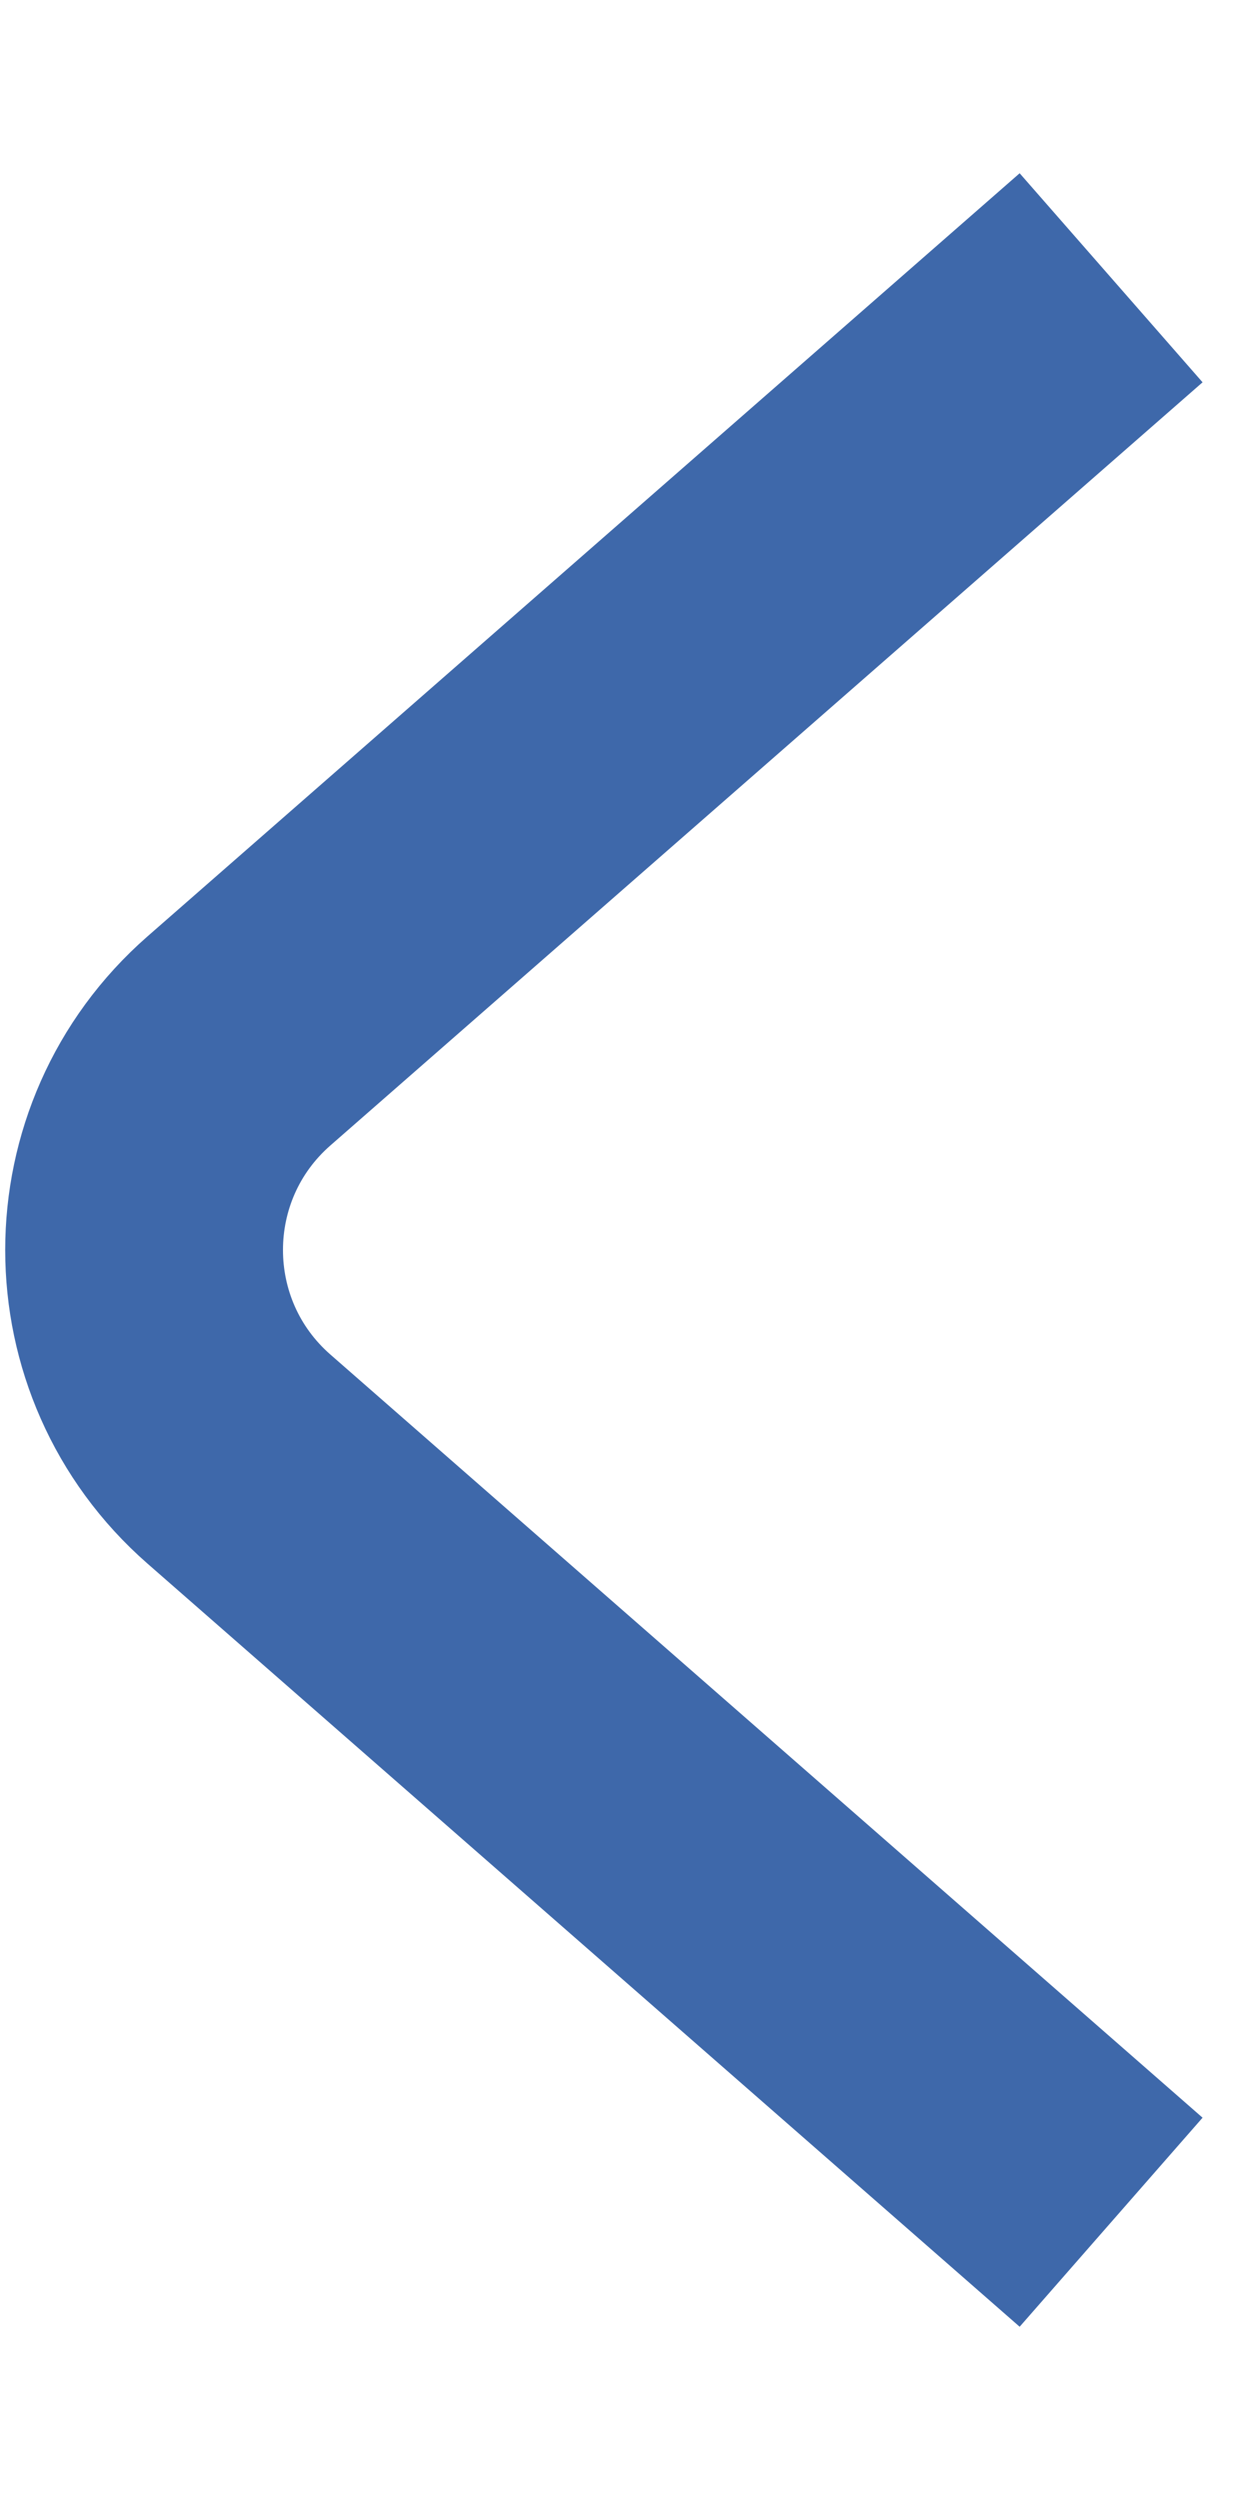 <svg width="9" height="18" viewBox="0 0 9 18" fill="none" xmlns="http://www.w3.org/2000/svg">
<path d="M8 2L1.72 7.495C0.81 8.292 0.81 9.708 1.72 10.505L8 16" stroke="#3E68AA" stroke-width="2"/>
</svg>
